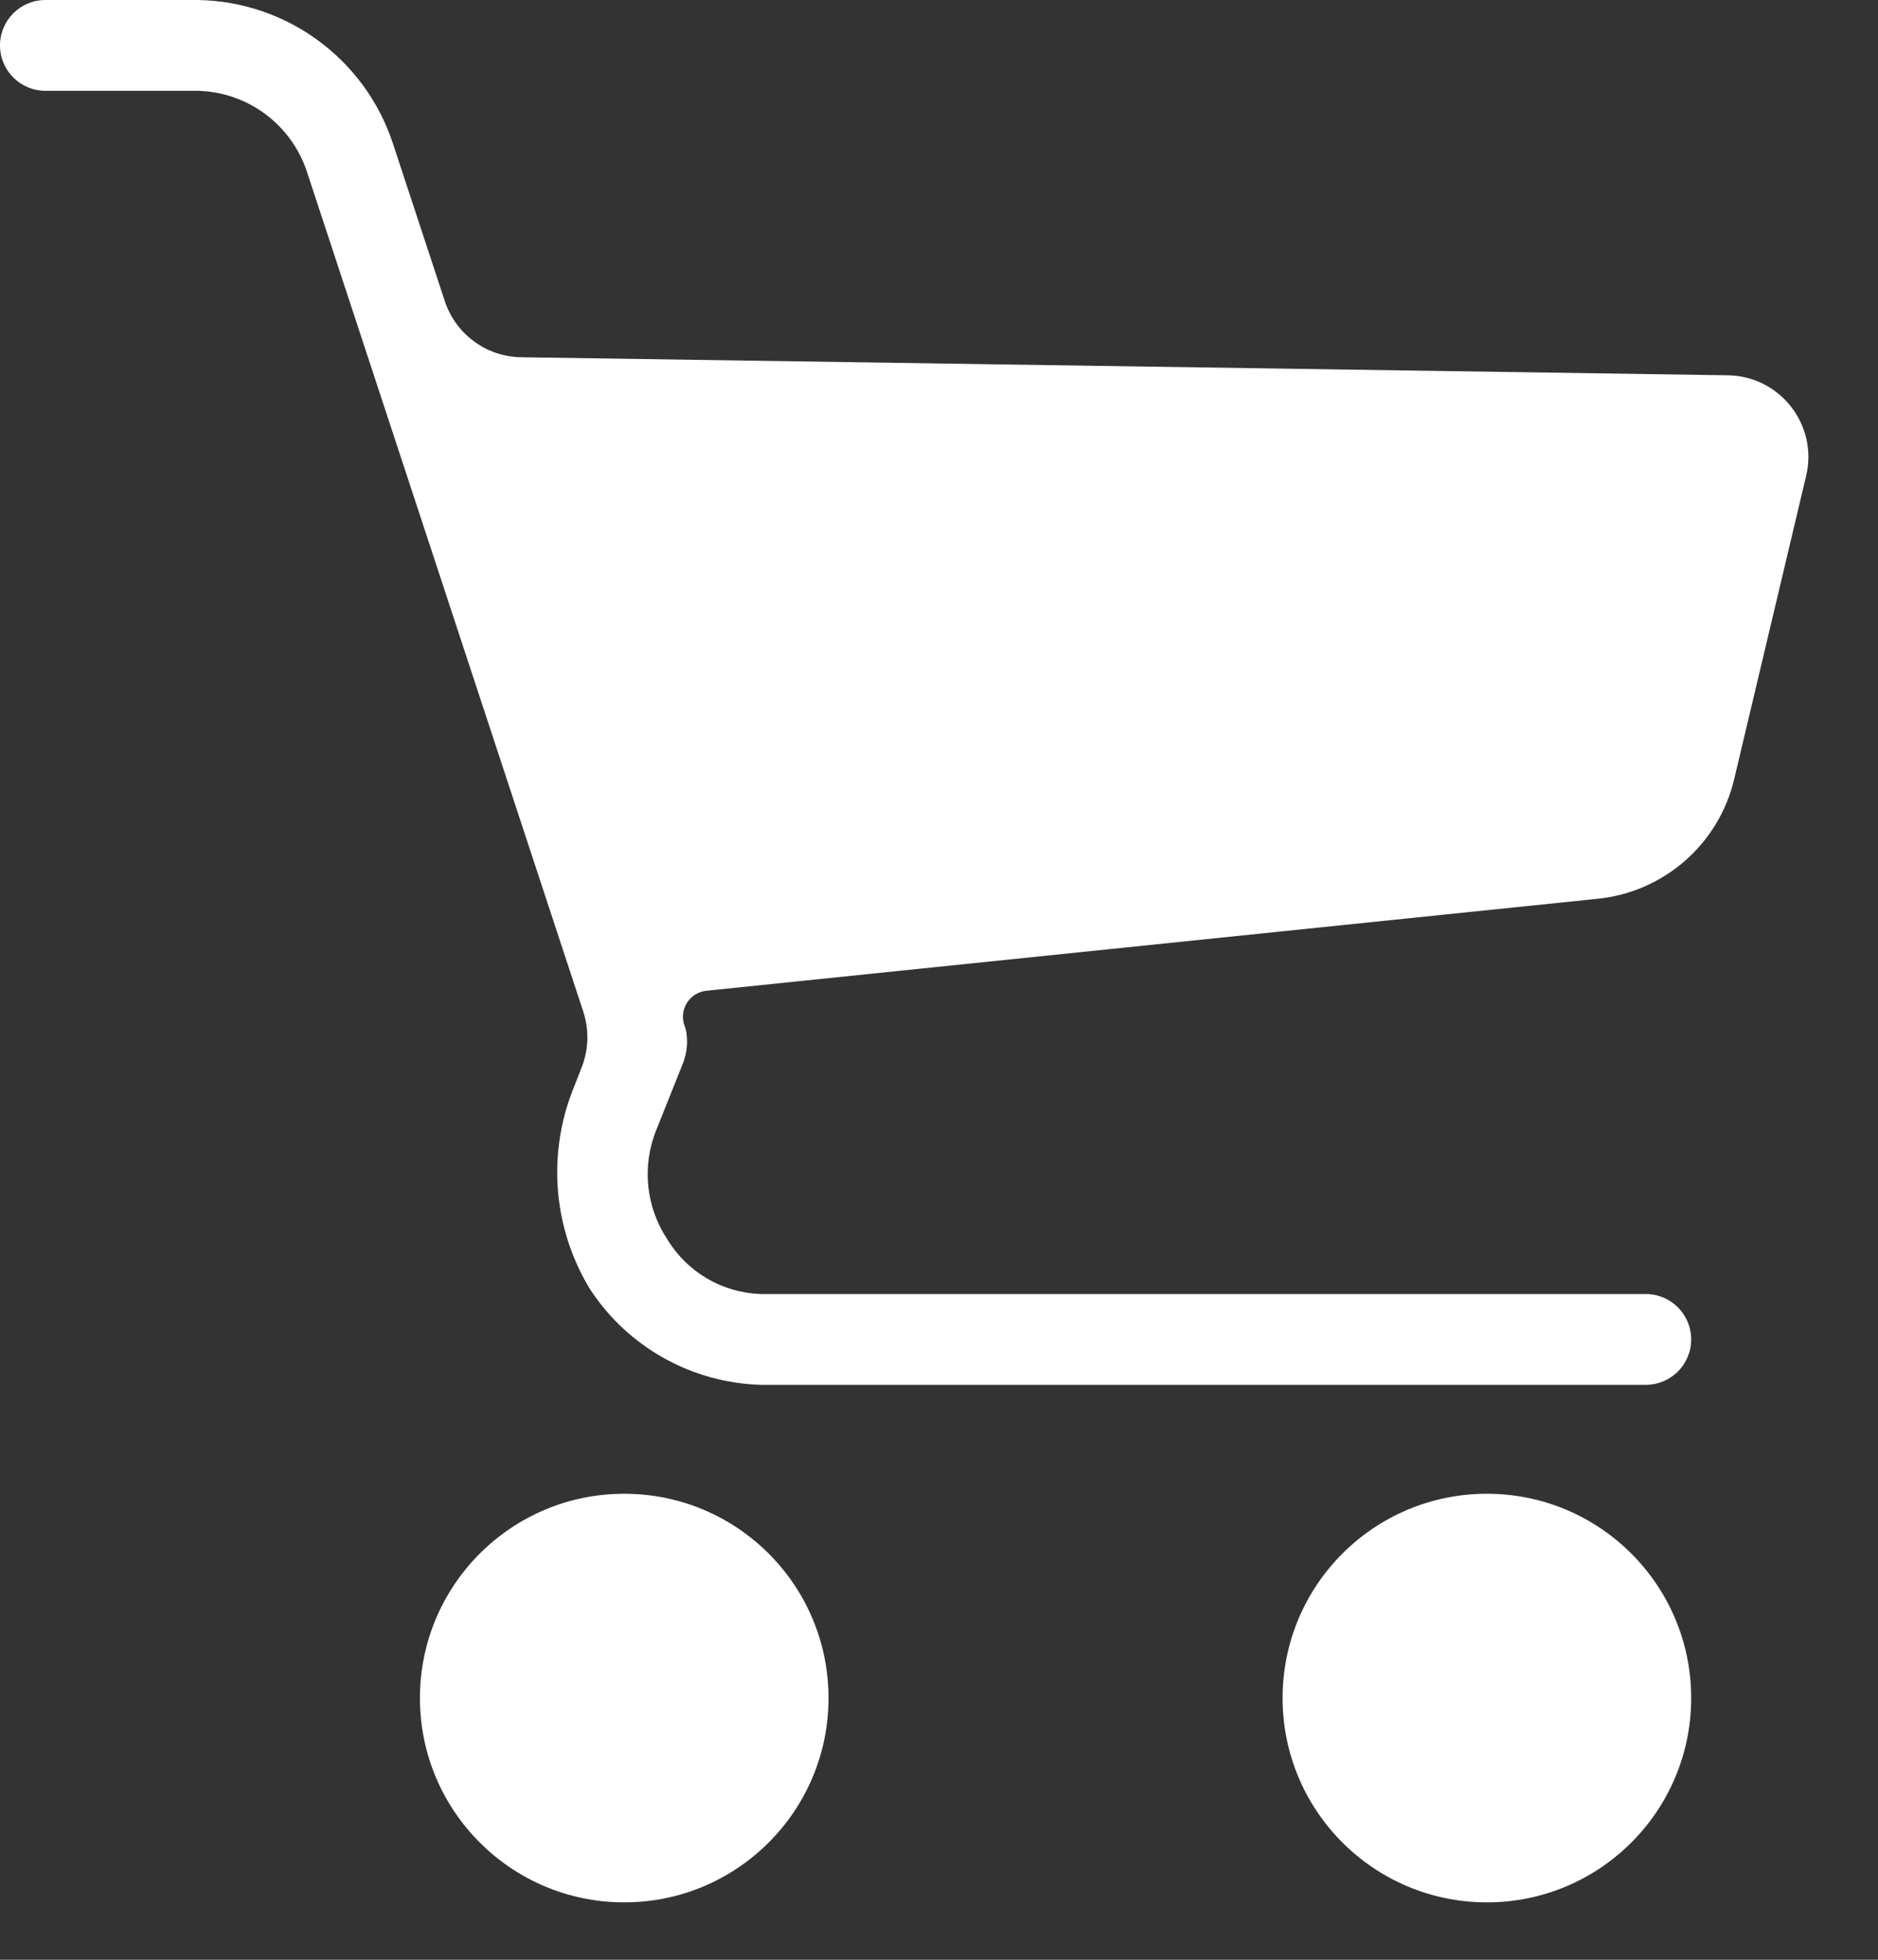 <svg width="23" height="24" viewBox="0 0 23 24" fill="none" xmlns="http://www.w3.org/2000/svg">
<rect x="0" y="0" width="23" height="24" fill="#333333" stroke="none"/>
<path d="M7.645 23.297C9.027 23.297 10.147 22.177 10.147 20.795C10.147 19.413 9.027 18.293 7.645 18.293C6.263 18.293 5.143 19.413 5.143 20.795C5.143 22.177 6.263 23.297 7.645 23.297Z" fill="white"/>
<path d="M18.21 23.297C19.592 23.297 20.712 22.177 20.712 20.795C20.712 19.413 19.592 18.293 18.21 18.293C16.828 18.293 15.708 19.413 15.708 20.795C15.708 22.177 16.828 23.297 18.21 23.297Z" fill="white"/>
<path d="M6.383 4.375C5.957 4.369 5.582 4.093 5.448 3.689L4.81 1.751C4.467 0.718 3.507 0.016 2.419 0H0.556C0.249 0 0 0.249 0 0.556C0 0.863 0.249 1.112 0.556 1.112H2.419C3.023 1.125 3.556 1.514 3.753 2.085L7.144 12.391C7.216 12.612 7.21 12.851 7.125 13.068L7.006 13.372C6.701 14.169 6.783 15.063 7.228 15.791C7.691 16.497 8.469 16.933 9.313 16.959H20.156C20.463 16.959 20.712 16.71 20.712 16.403C20.712 16.096 20.463 15.847 20.156 15.847H9.313C8.845 15.83 8.417 15.58 8.174 15.179C7.911 14.784 7.859 14.286 8.035 13.845L8.368 13.011C8.415 12.885 8.427 12.749 8.401 12.618C8.398 12.602 8.393 12.586 8.387 12.571C8.308 12.373 8.44 12.155 8.651 12.133L19.544 11.009C20.368 10.935 21.052 10.341 21.24 9.536L22.12 5.827C22.268 5.205 21.801 4.606 21.162 4.596L6.383 4.375Z" fill="white"/>
</svg>
